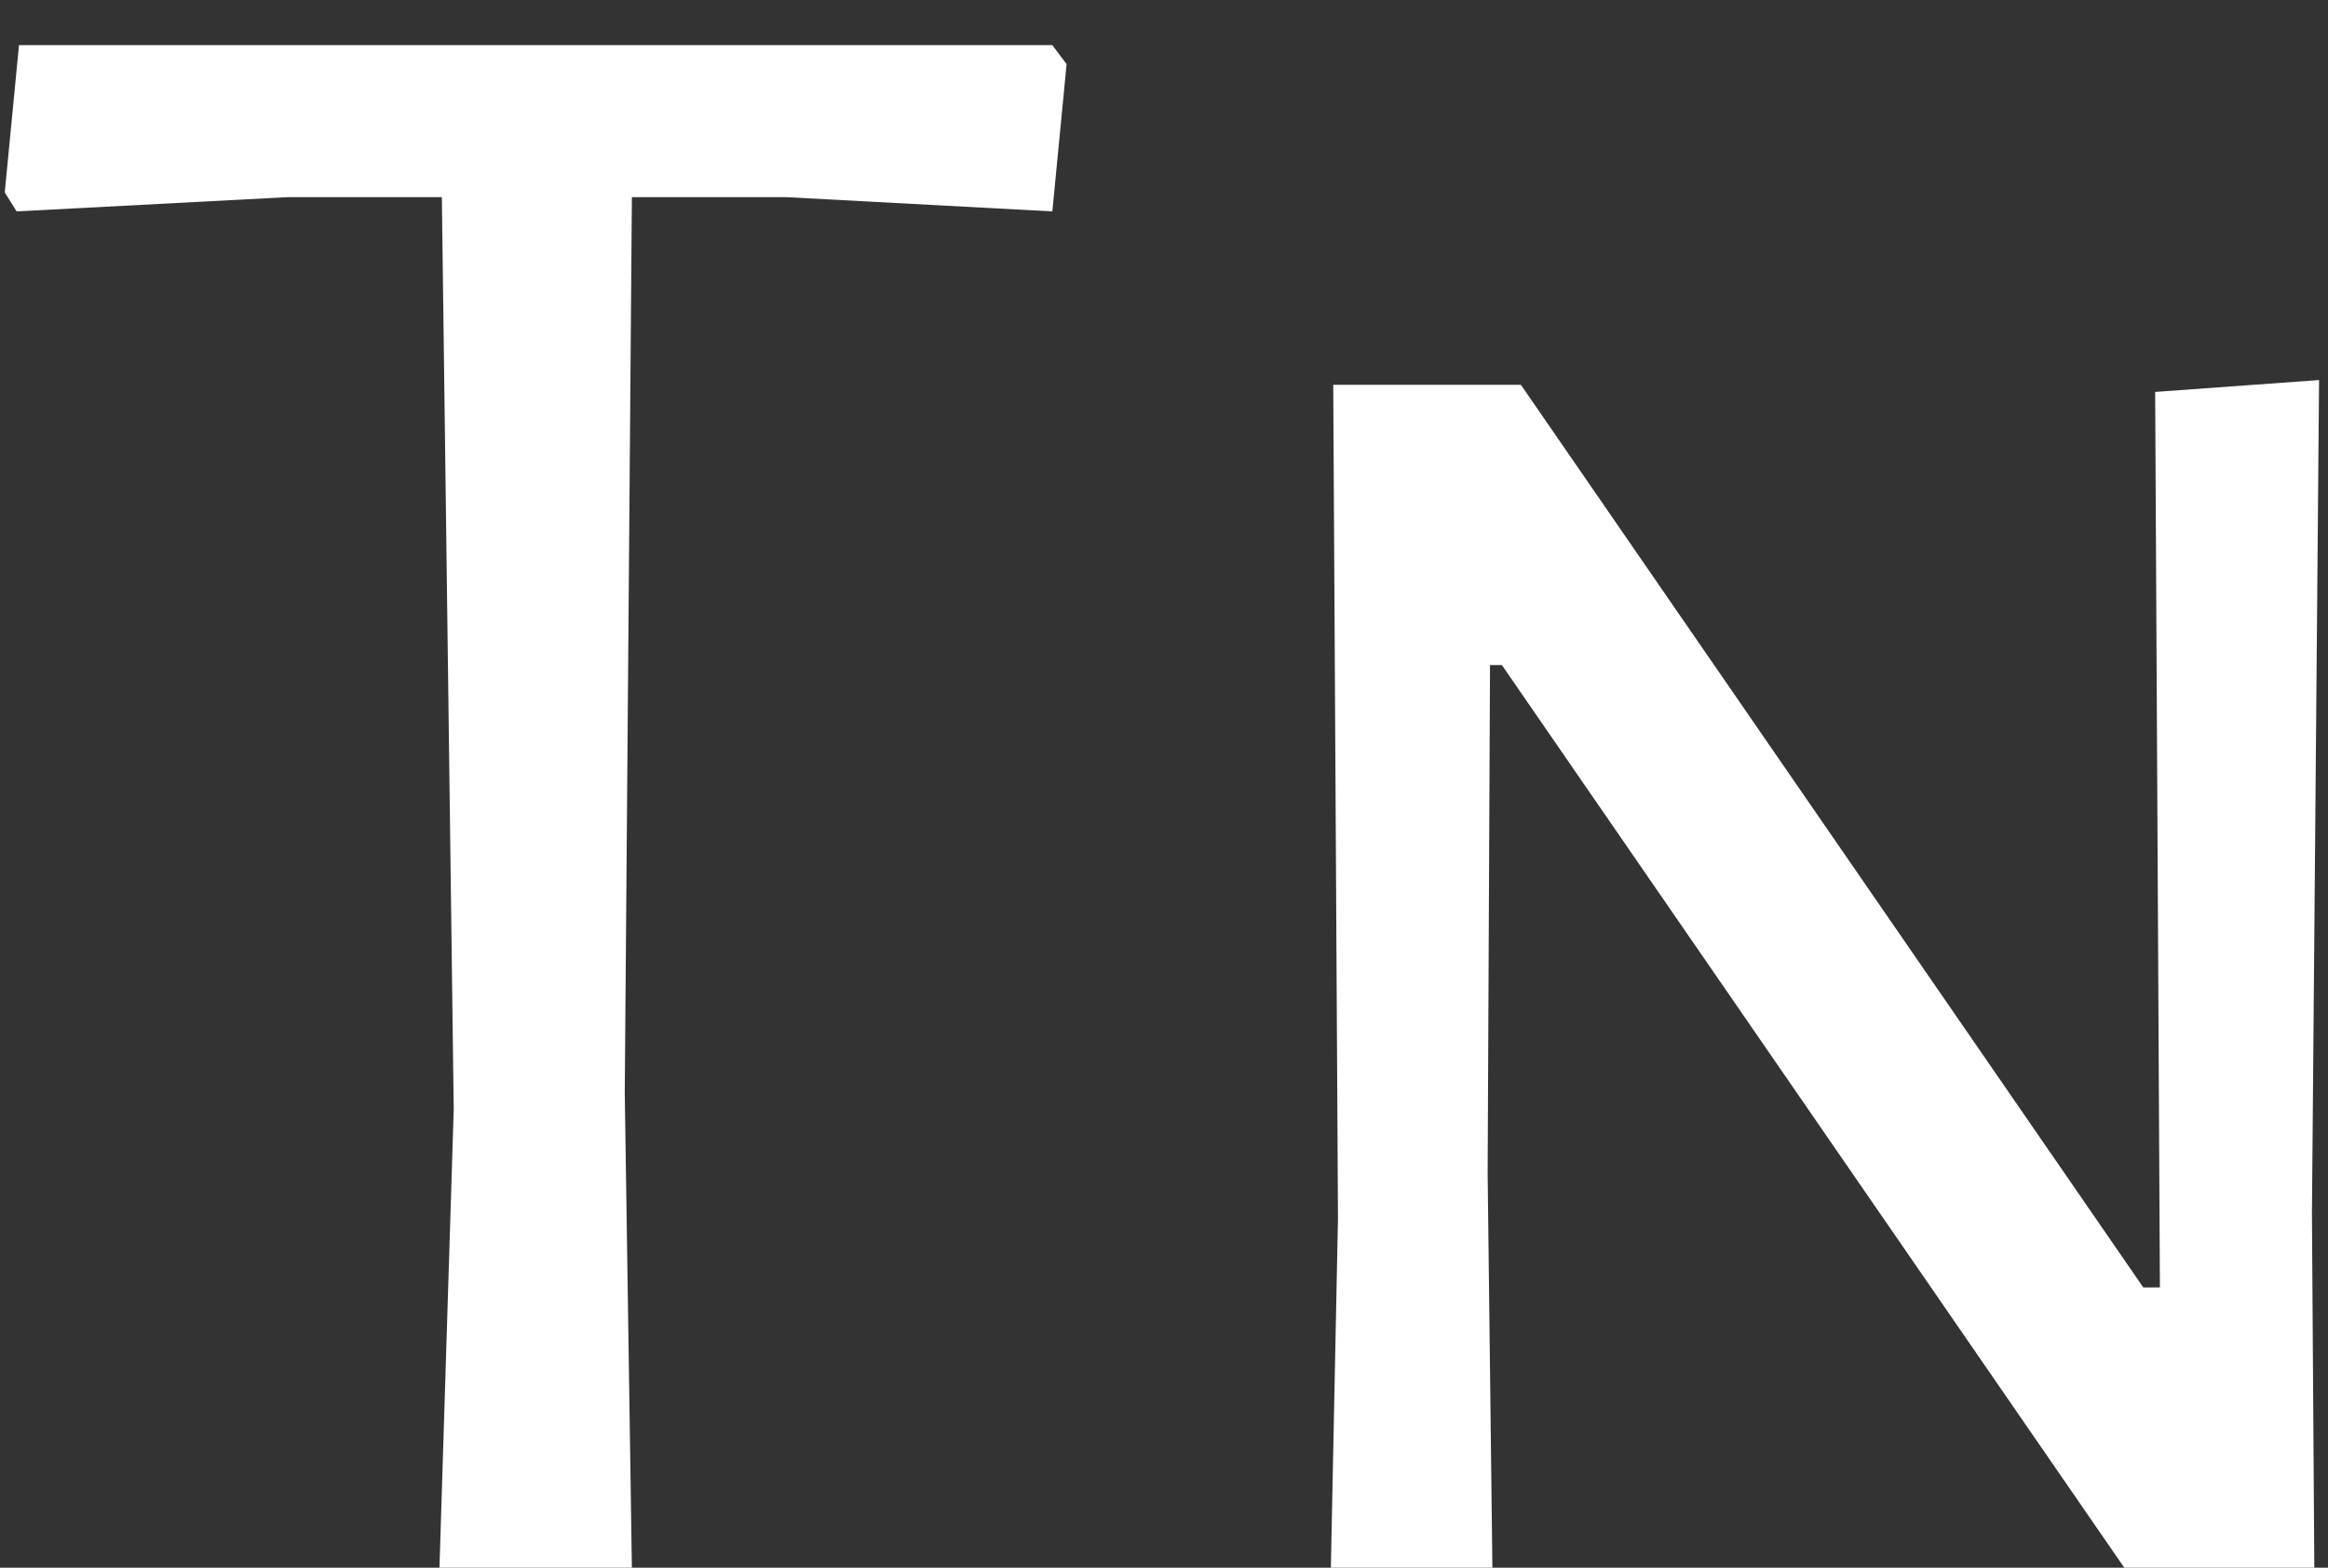 <svg width="49" height="33" viewBox="0 0 49 33" fill="none" xmlns="http://www.w3.org/2000/svg">
<rect x="0" y="0" width="49" height="33" fill="#333333" stroke="none"/>
<path d="M22.45 1.35L22.15 4.45L16.55 4.15H13.3L13.15 23L13.3 33H9.25L9.55 23.35L9.3 4.15H6.05L0.35 4.45L0.1 4.05L0.4 0.95H22.15L22.45 1.35ZM48.662 25.55L48.712 33H44.712L31.612 14H31.362L31.312 24.7L31.412 33H28.012L28.162 25.65L28.062 8.1H32.012L45.112 27.1H45.462L45.362 8.25L48.812 8L48.662 25.55Z" fill="white"/>
</svg>
